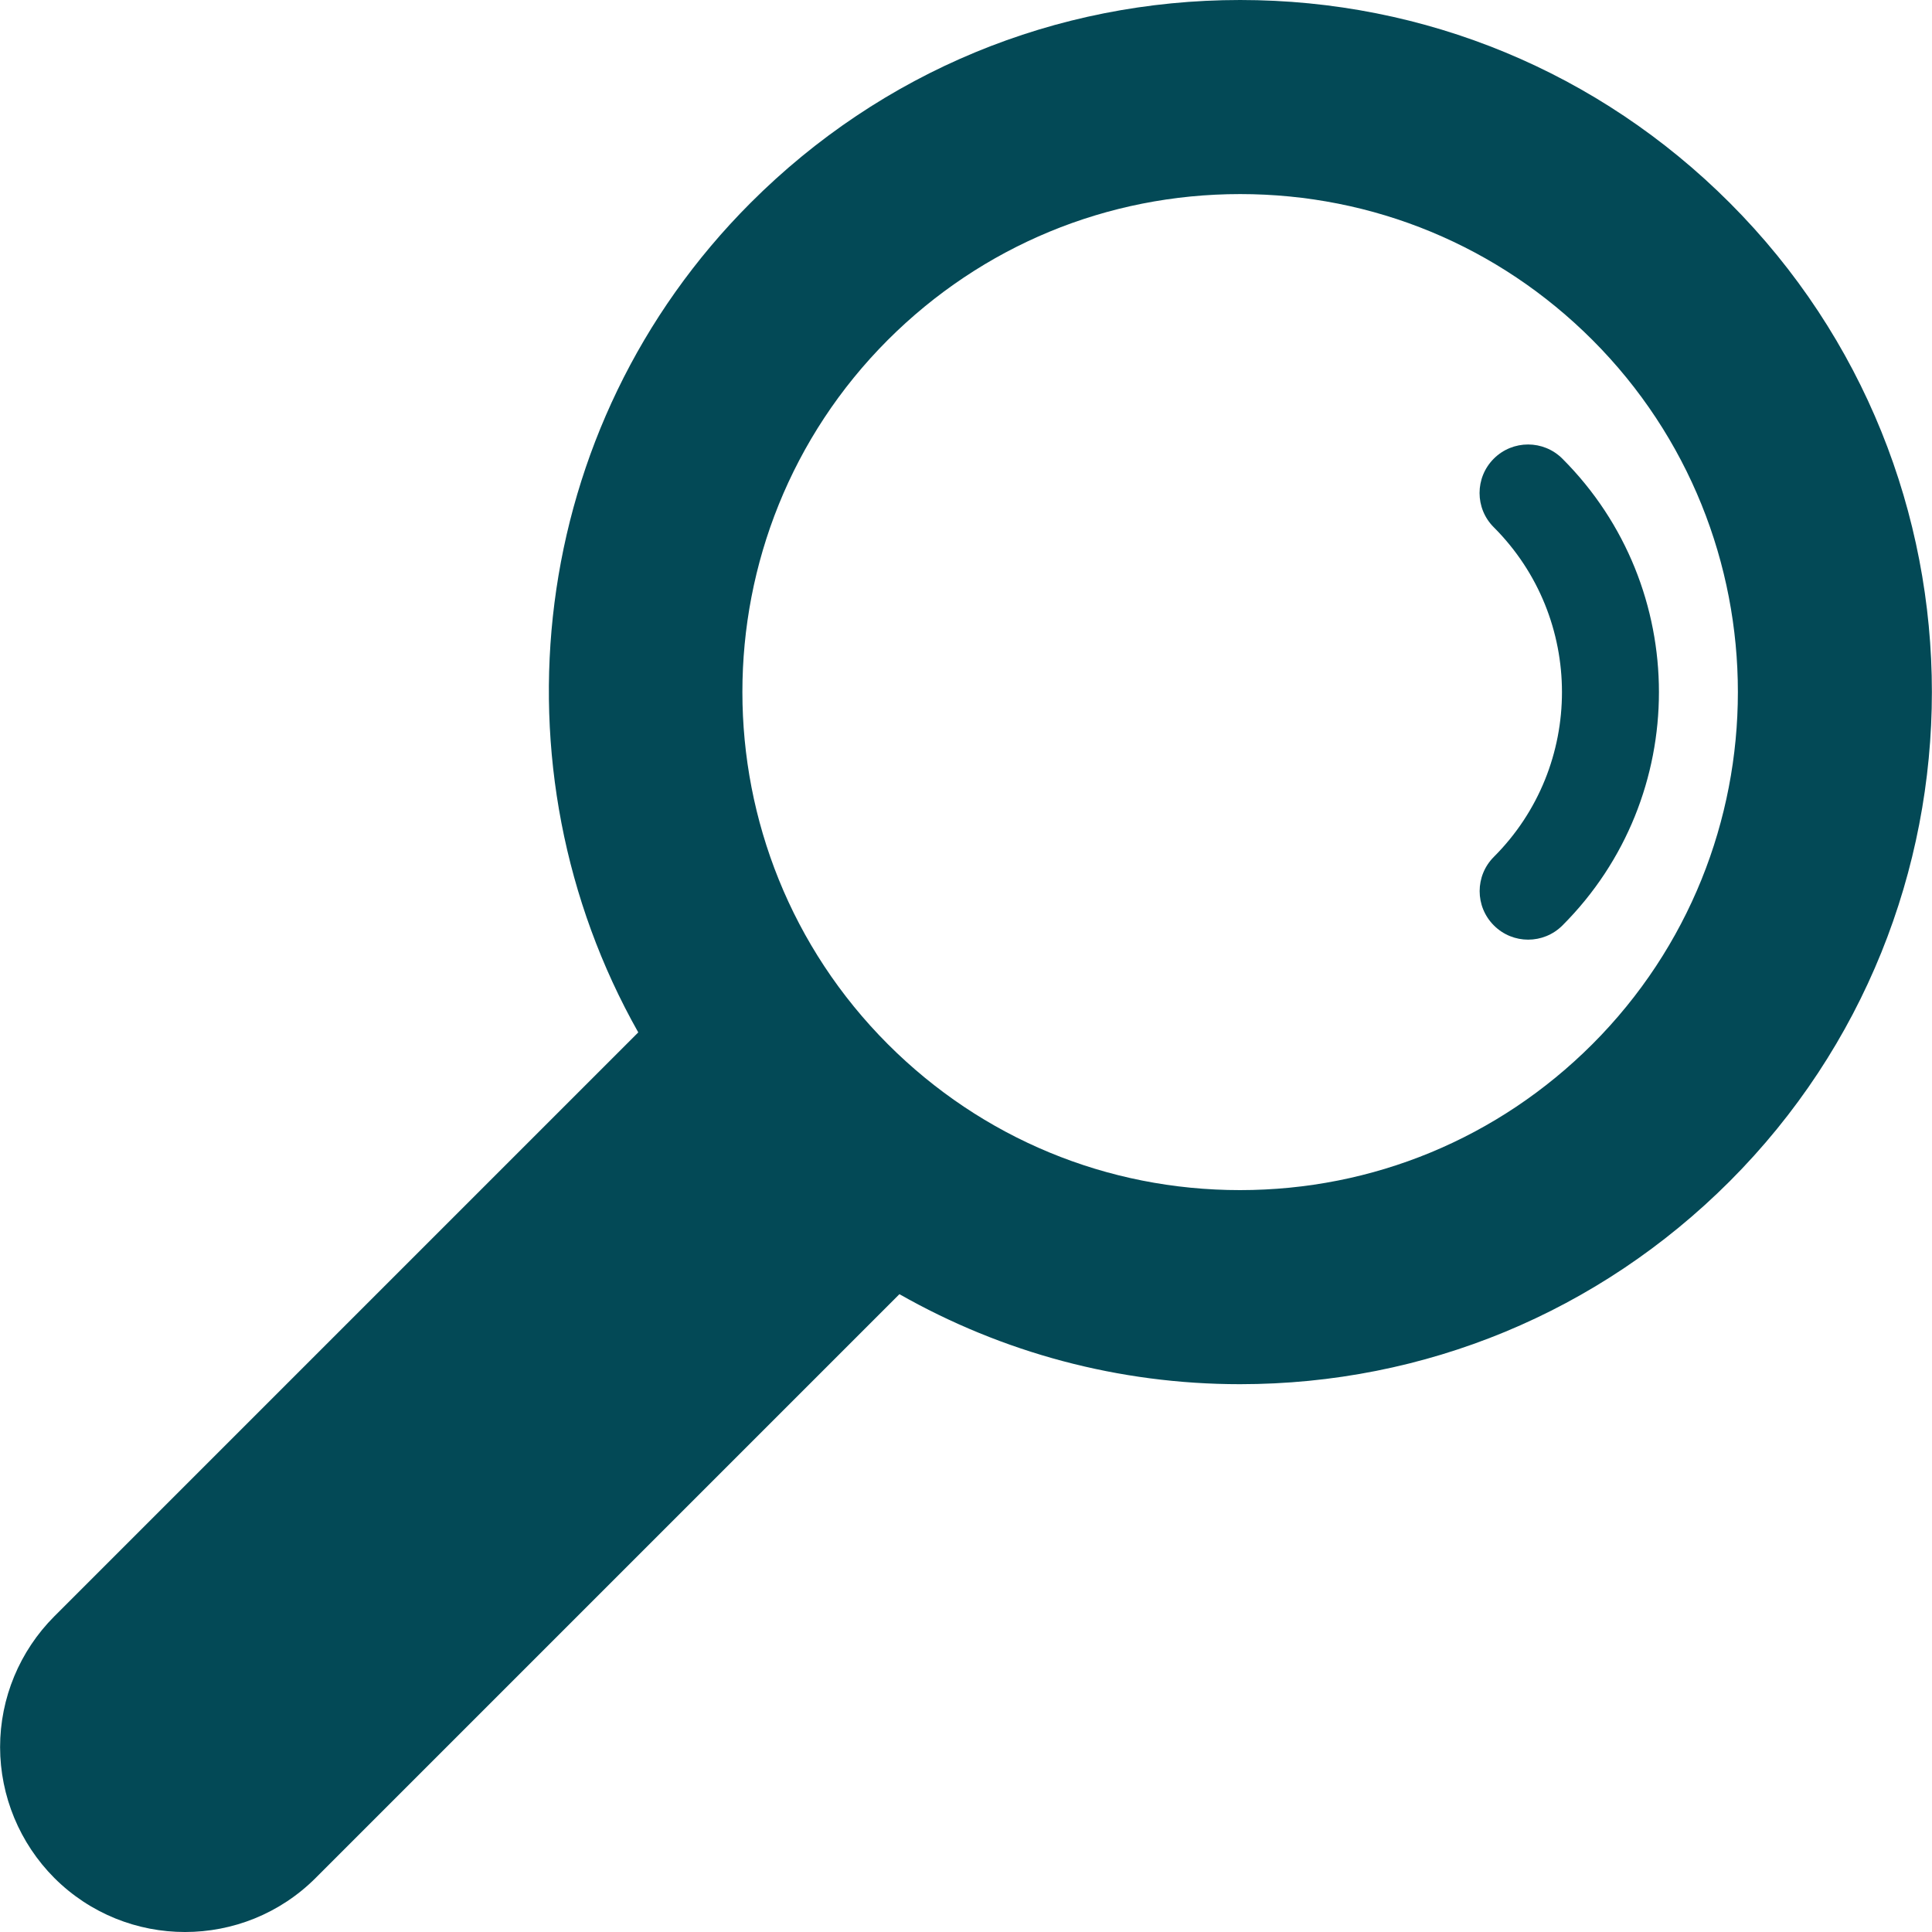 <svg width="22" height="22" viewBox="0 0 22 22" fill="none" xmlns="http://www.w3.org/2000/svg">
<path d="M17.01 5.223C17.226 5.007 17.576 5.008 17.791 5.223C19.257 6.689 19.257 9.073 17.792 10.538C17.684 10.646 17.543 10.7 17.401 10.7C17.26 10.7 17.119 10.646 17.011 10.538C16.795 10.322 16.795 9.973 17.011 9.757C18.045 8.723 18.045 7.039 17.01 6.004C16.794 5.789 16.794 5.439 17.01 5.223Z" fill="#034956"/>
<path d="M0.618 18.406L7.268 11.756C5.572 8.752 5.993 4.865 8.548 2.309C10.037 0.82 12.017 0 14.122 0C16.227 0 18.207 0.82 19.696 2.309C22.767 5.381 22.766 10.38 19.695 13.453C18.205 14.942 16.226 15.762 14.12 15.762C12.738 15.762 11.412 15.402 10.242 14.737L3.595 21.384C2.774 22.205 1.441 22.206 0.618 21.384C0.224 20.988 0.002 20.453 0.001 19.895C0.001 19.336 0.224 18.801 0.618 18.406ZM18.132 11.891C20.342 9.68 20.342 6.082 18.133 3.871C17.062 2.8 15.637 2.21 14.122 2.21C12.607 2.21 11.182 2.8 10.11 3.871C7.901 6.082 7.902 9.68 10.111 11.891C11.182 12.962 12.606 13.552 14.12 13.552C15.635 13.552 17.06 12.962 18.132 11.891Z" fill="#034956"/>
</svg>
